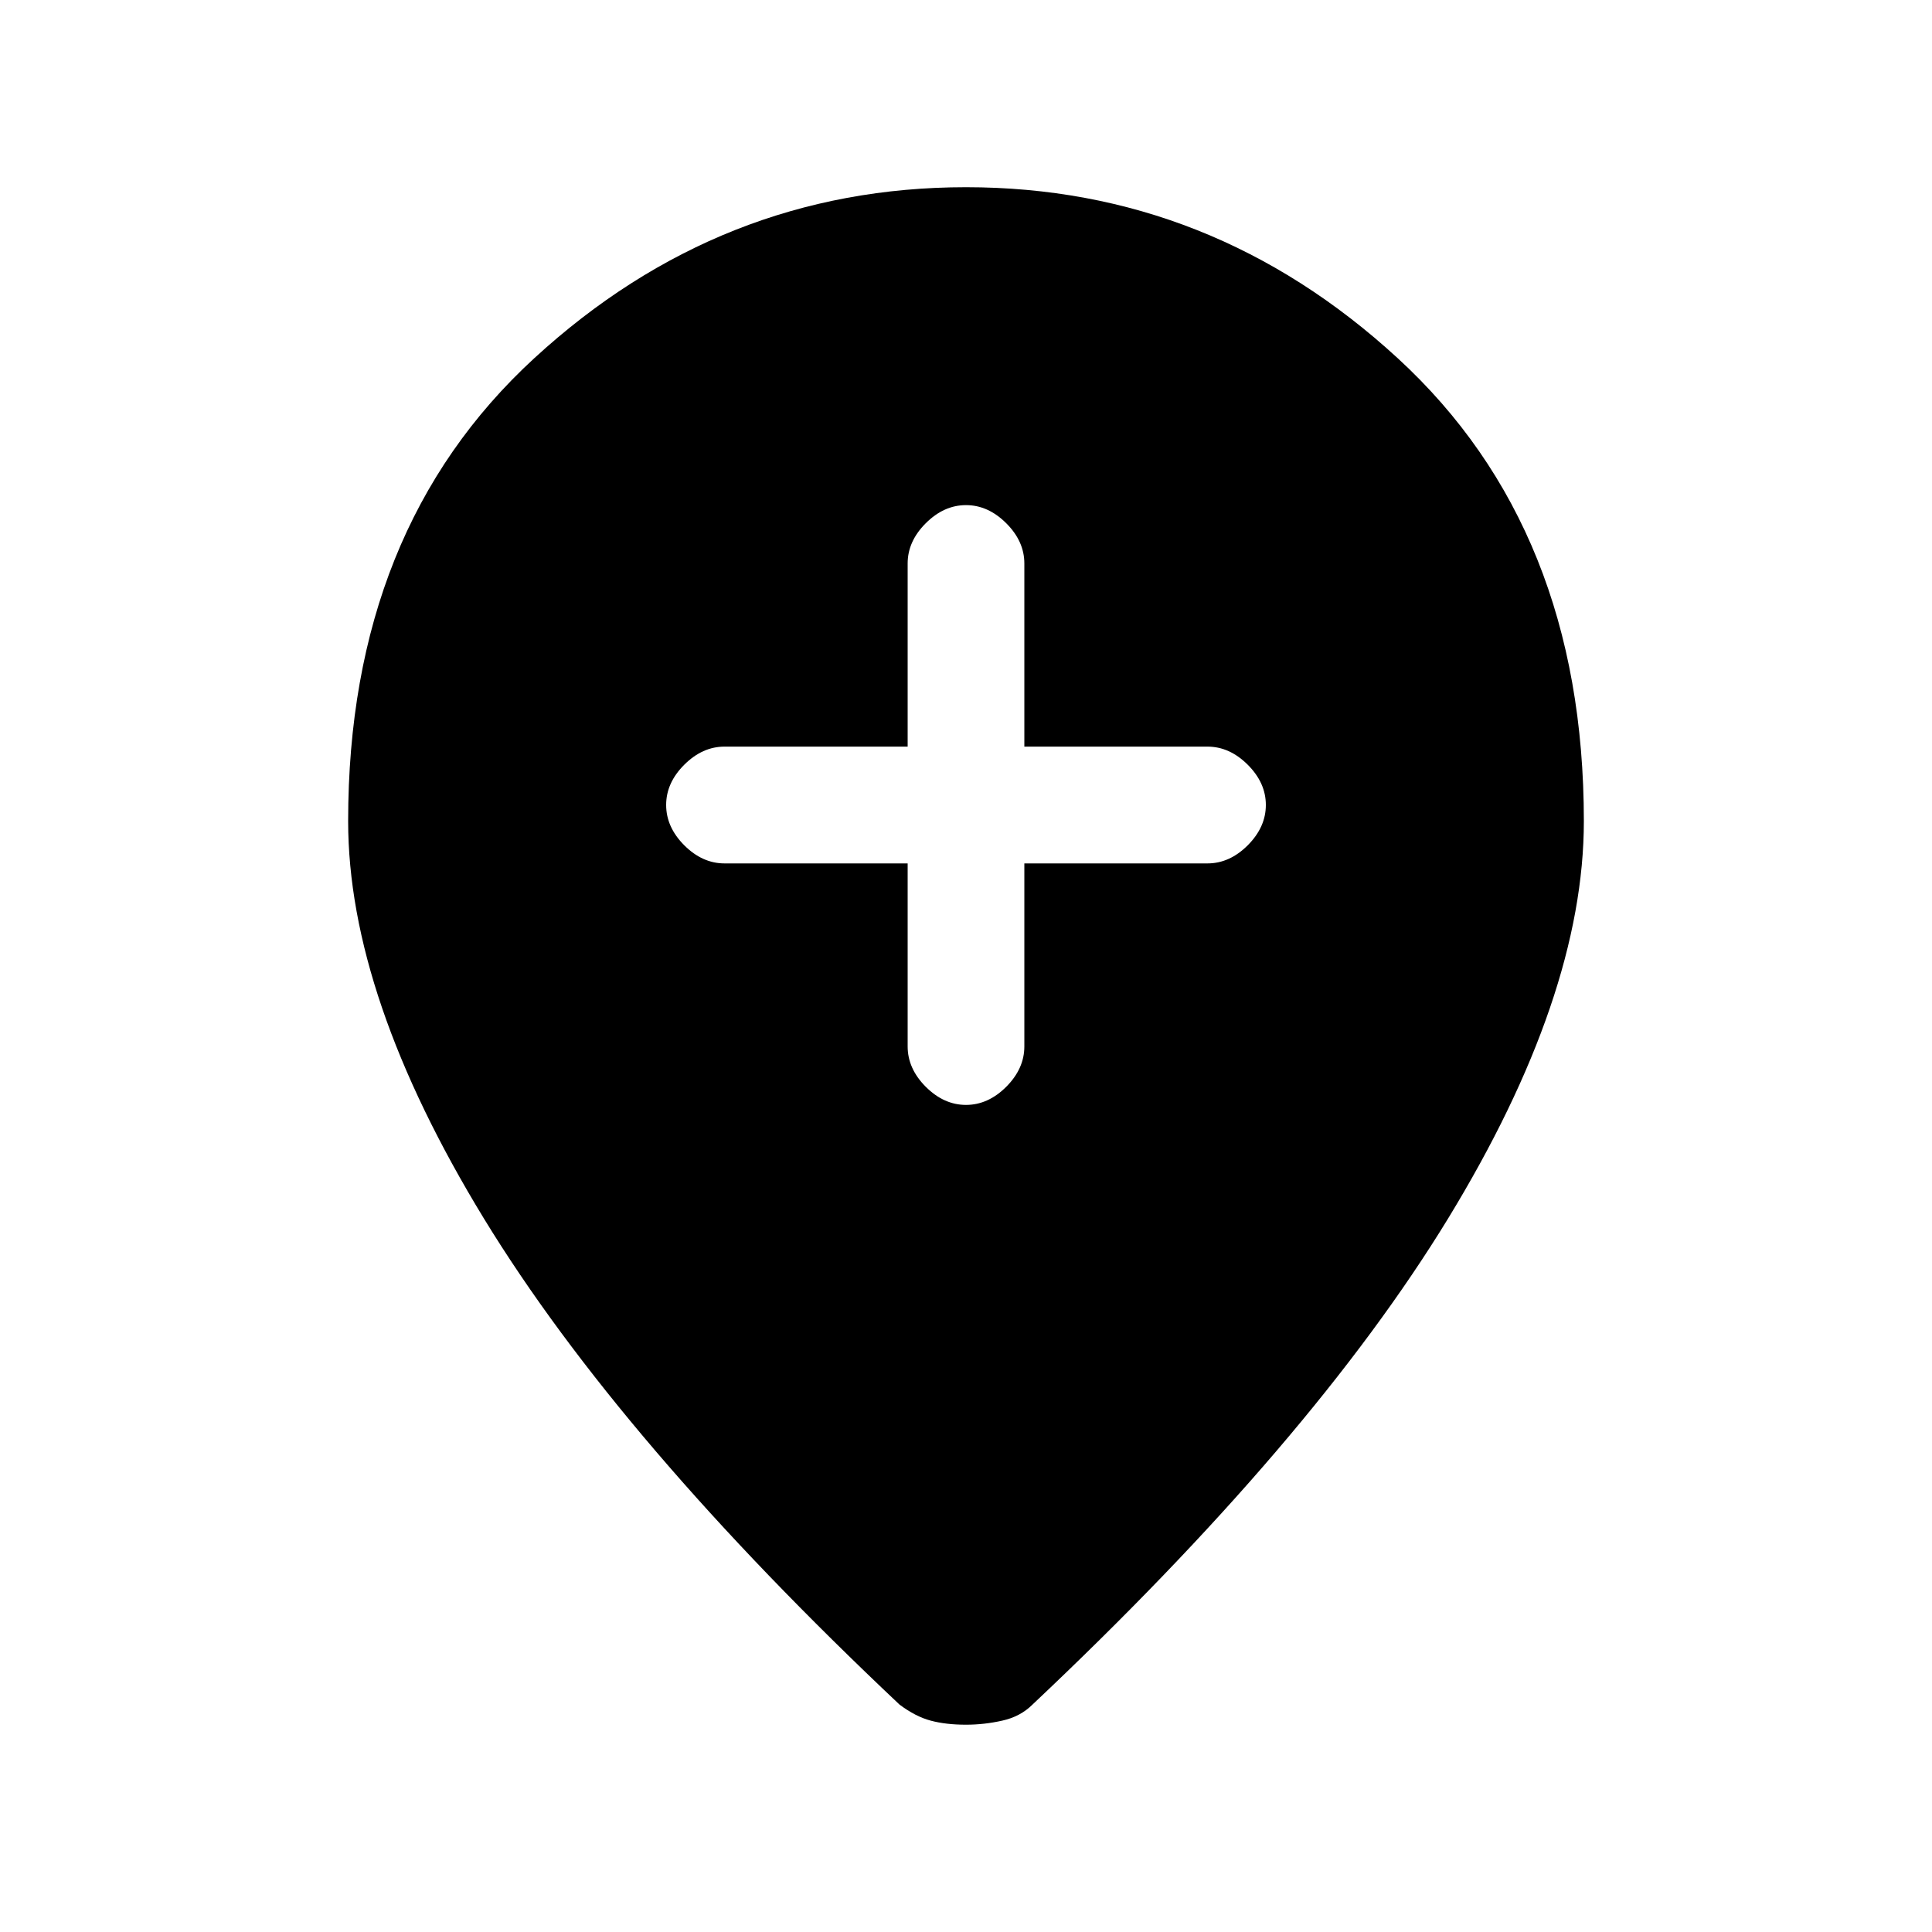 <svg xmlns="http://www.w3.org/2000/svg" height="20" width="20"><path d="M10 11.438q.229 0 .417-.188.187-.188.187-.417V8.938H12.5q.229 0 .417-.188.187-.188.187-.417 0-.229-.187-.416-.188-.188-.417-.188h-1.896V5.833q0-.229-.187-.416-.188-.188-.417-.188-.229 0-.417.188-.187.187-.187.416v1.896H7.5q-.229 0-.417.188-.187.187-.187.416 0 .229.187.417.188.188.417.188h1.896v1.895q0 .229.187.417.188.188.417.188Zm0 6.416q-.208 0-.365-.042-.156-.041-.323-.166-2.895-2.729-4.302-5.031Q3.604 10.312 3.604 8.5q0-3.021 1.927-4.792Q7.458 1.938 10 1.938q2.542 0 4.469 1.77 1.927 1.771 1.927 4.792 0 1.812-1.406 4.115-1.407 2.302-4.302 5.031-.126.125-.313.166-.187.042-.375.042Z"/></svg>